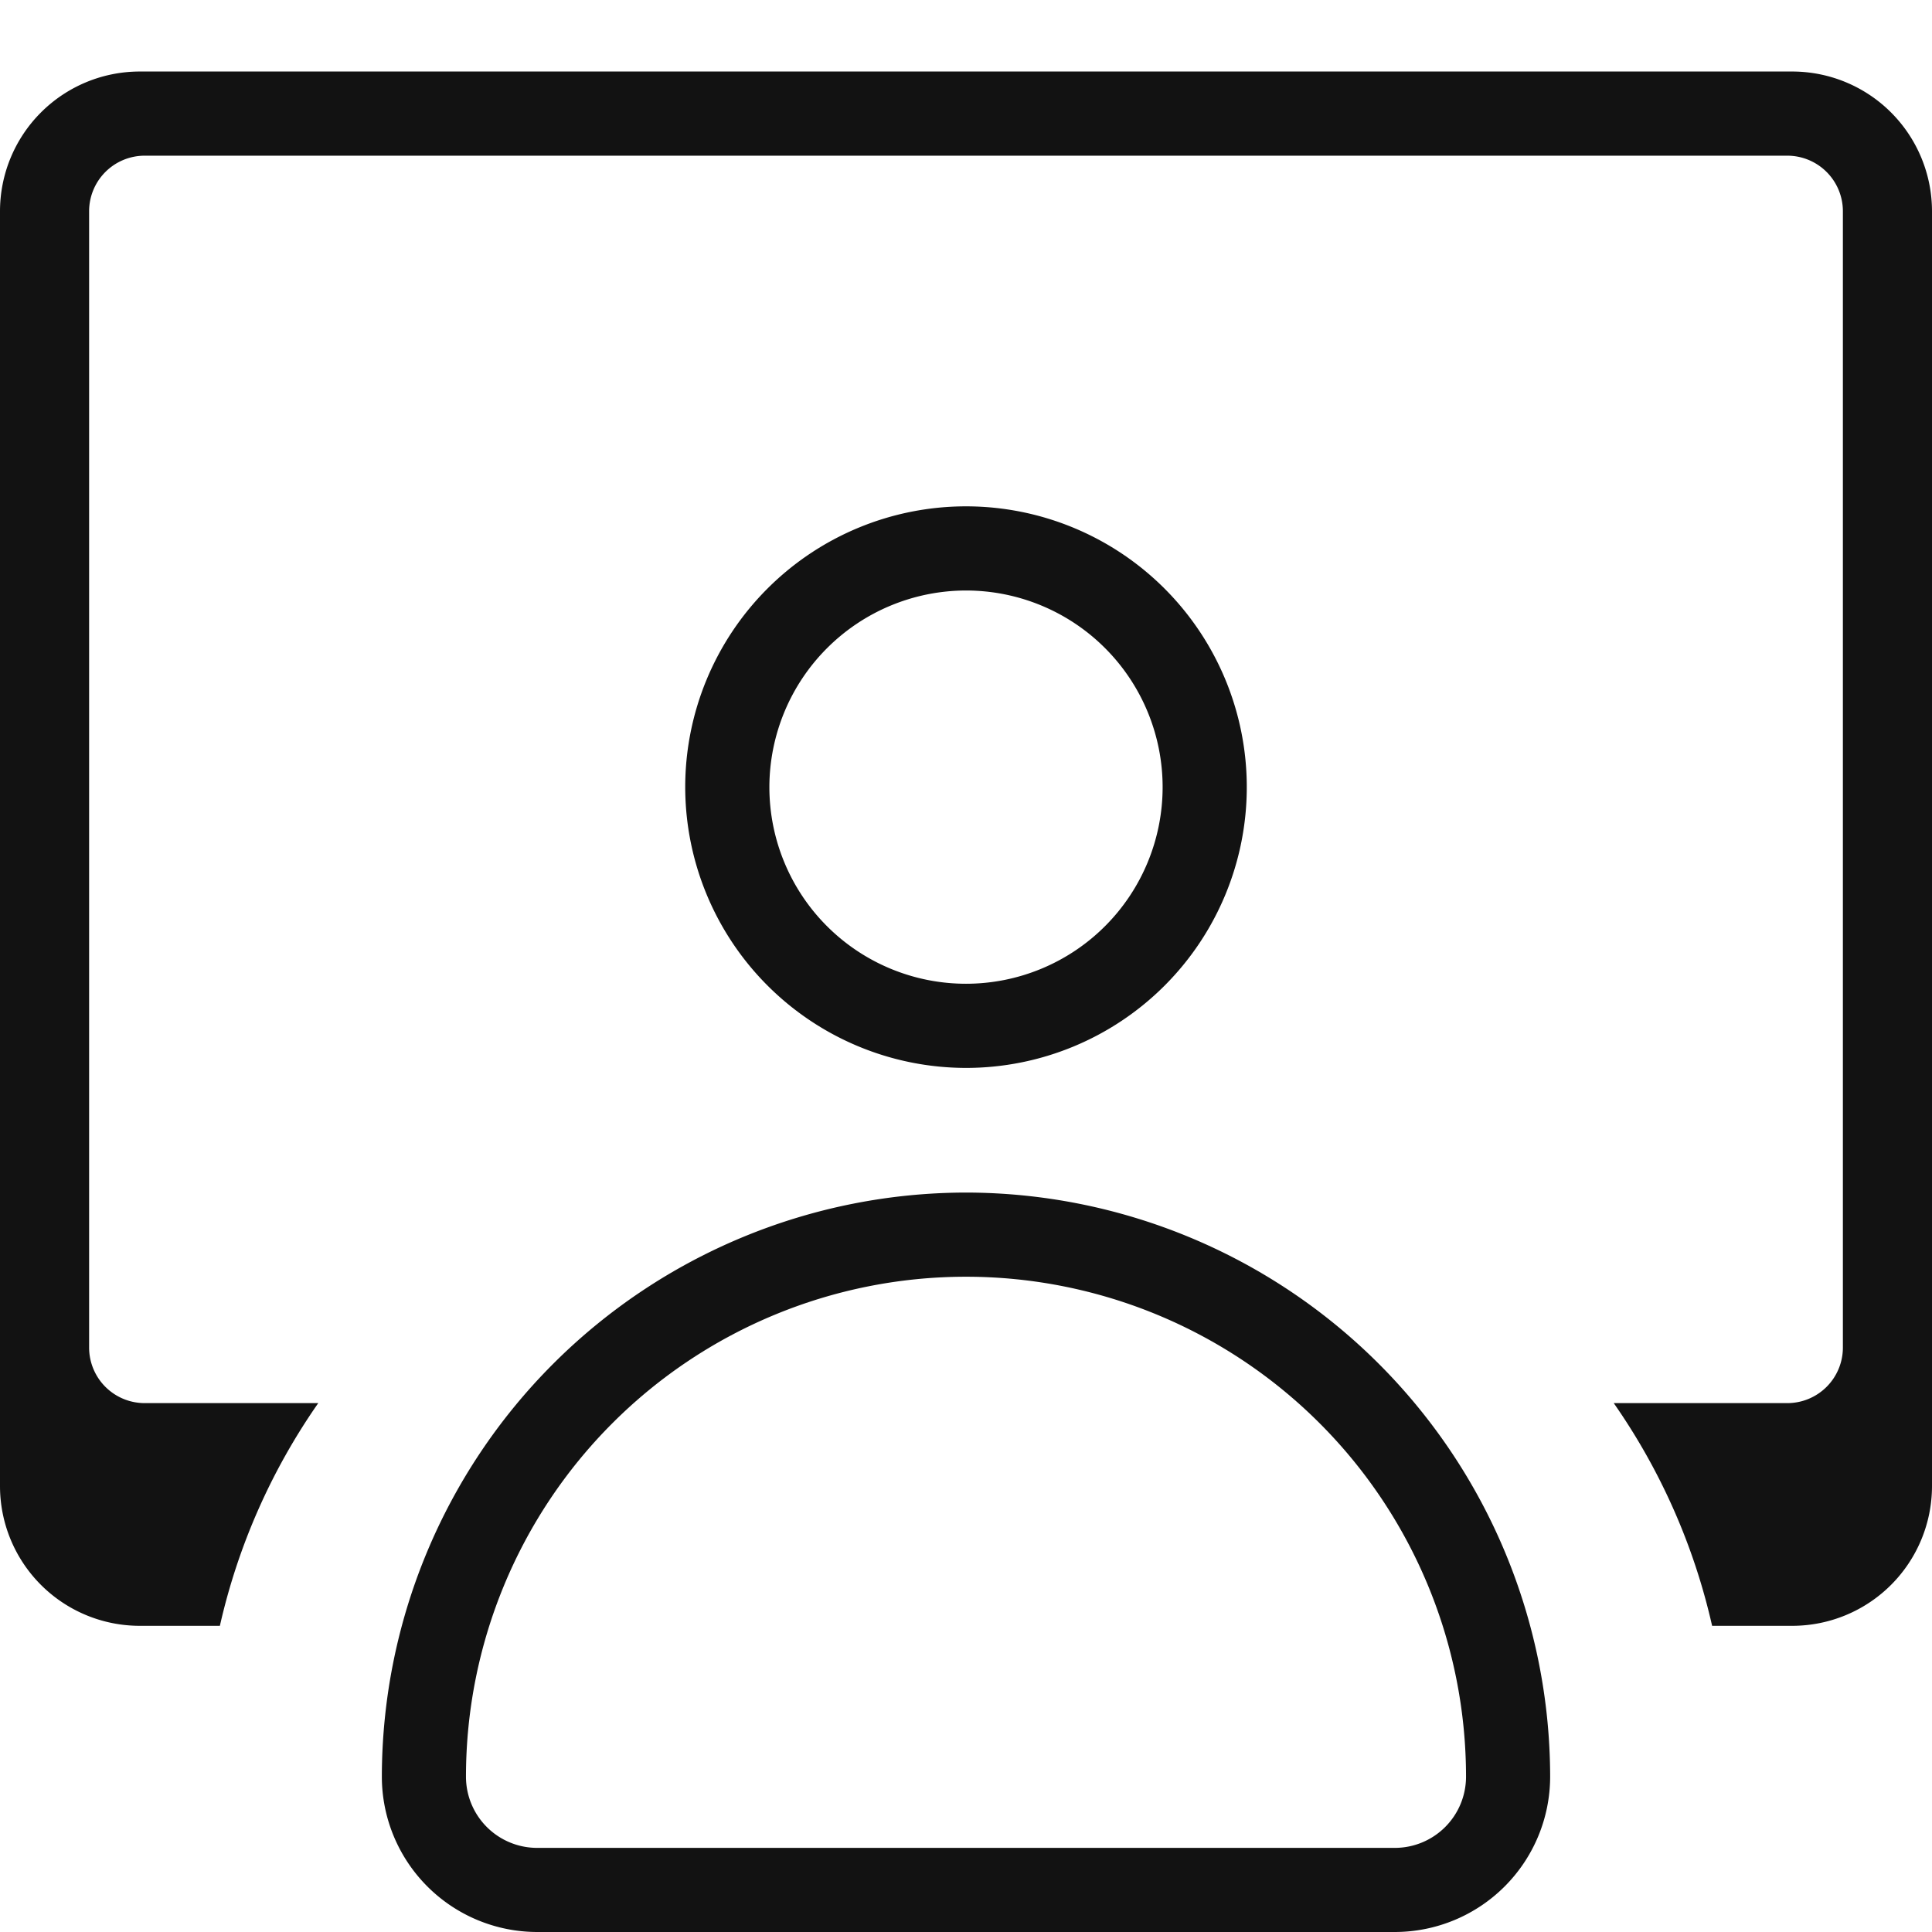 <svg xmlns="http://www.w3.org/2000/svg" width="48" height="48" viewBox="0 0 48 48">
  <title>рабочее место</title>
  <g>
    <path d="M44.527,1.777H3.473A3.473,3.473,0,0,0,0,5.25V36.92a3.473,3.473,0,0,0,3.473,3.473h1.99A15.72,15.72,0,0,1,7.907,34.86H3.595a1.381,1.381,0,0,1-1.381-1.381V5.249A1.381,1.381,0,0,1,3.595,3.868H44.405a1.381,1.381,0,0,1,1.381,1.381V33.479a1.381,1.381,0,0,1-1.381,1.381H40.093a15.722,15.722,0,0,1,2.444,5.533h1.99A3.473,3.473,0,0,0,48,36.92V5.25A3.473,3.473,0,0,0,44.527,1.777Z" fill="#121212"/>
    <g>
      <path d="M24,29.629A14.53,14.53,0,0,0,9.487,44.143,3.862,3.862,0,0,0,13.344,48H34.656a3.862,3.862,0,0,0,3.857-3.857A14.53,14.53,0,0,0,24,29.629ZM34.656,45.91H13.344a1.769,1.769,0,0,1-1.767-1.767,12.423,12.423,0,1,1,24.846,0A1.769,1.769,0,0,1,34.656,45.91Z" fill="#121212"/>
      <path d="M24,26.532a6.976,6.976,0,1,0-6.976-6.976A6.984,6.984,0,0,0,24,26.532Zm0-11.861a4.885,4.885,0,1,1-4.885,4.885A4.891,4.891,0,0,1,24,14.671Z" fill="#121212"/>
    </g>
  </g>
</svg>
